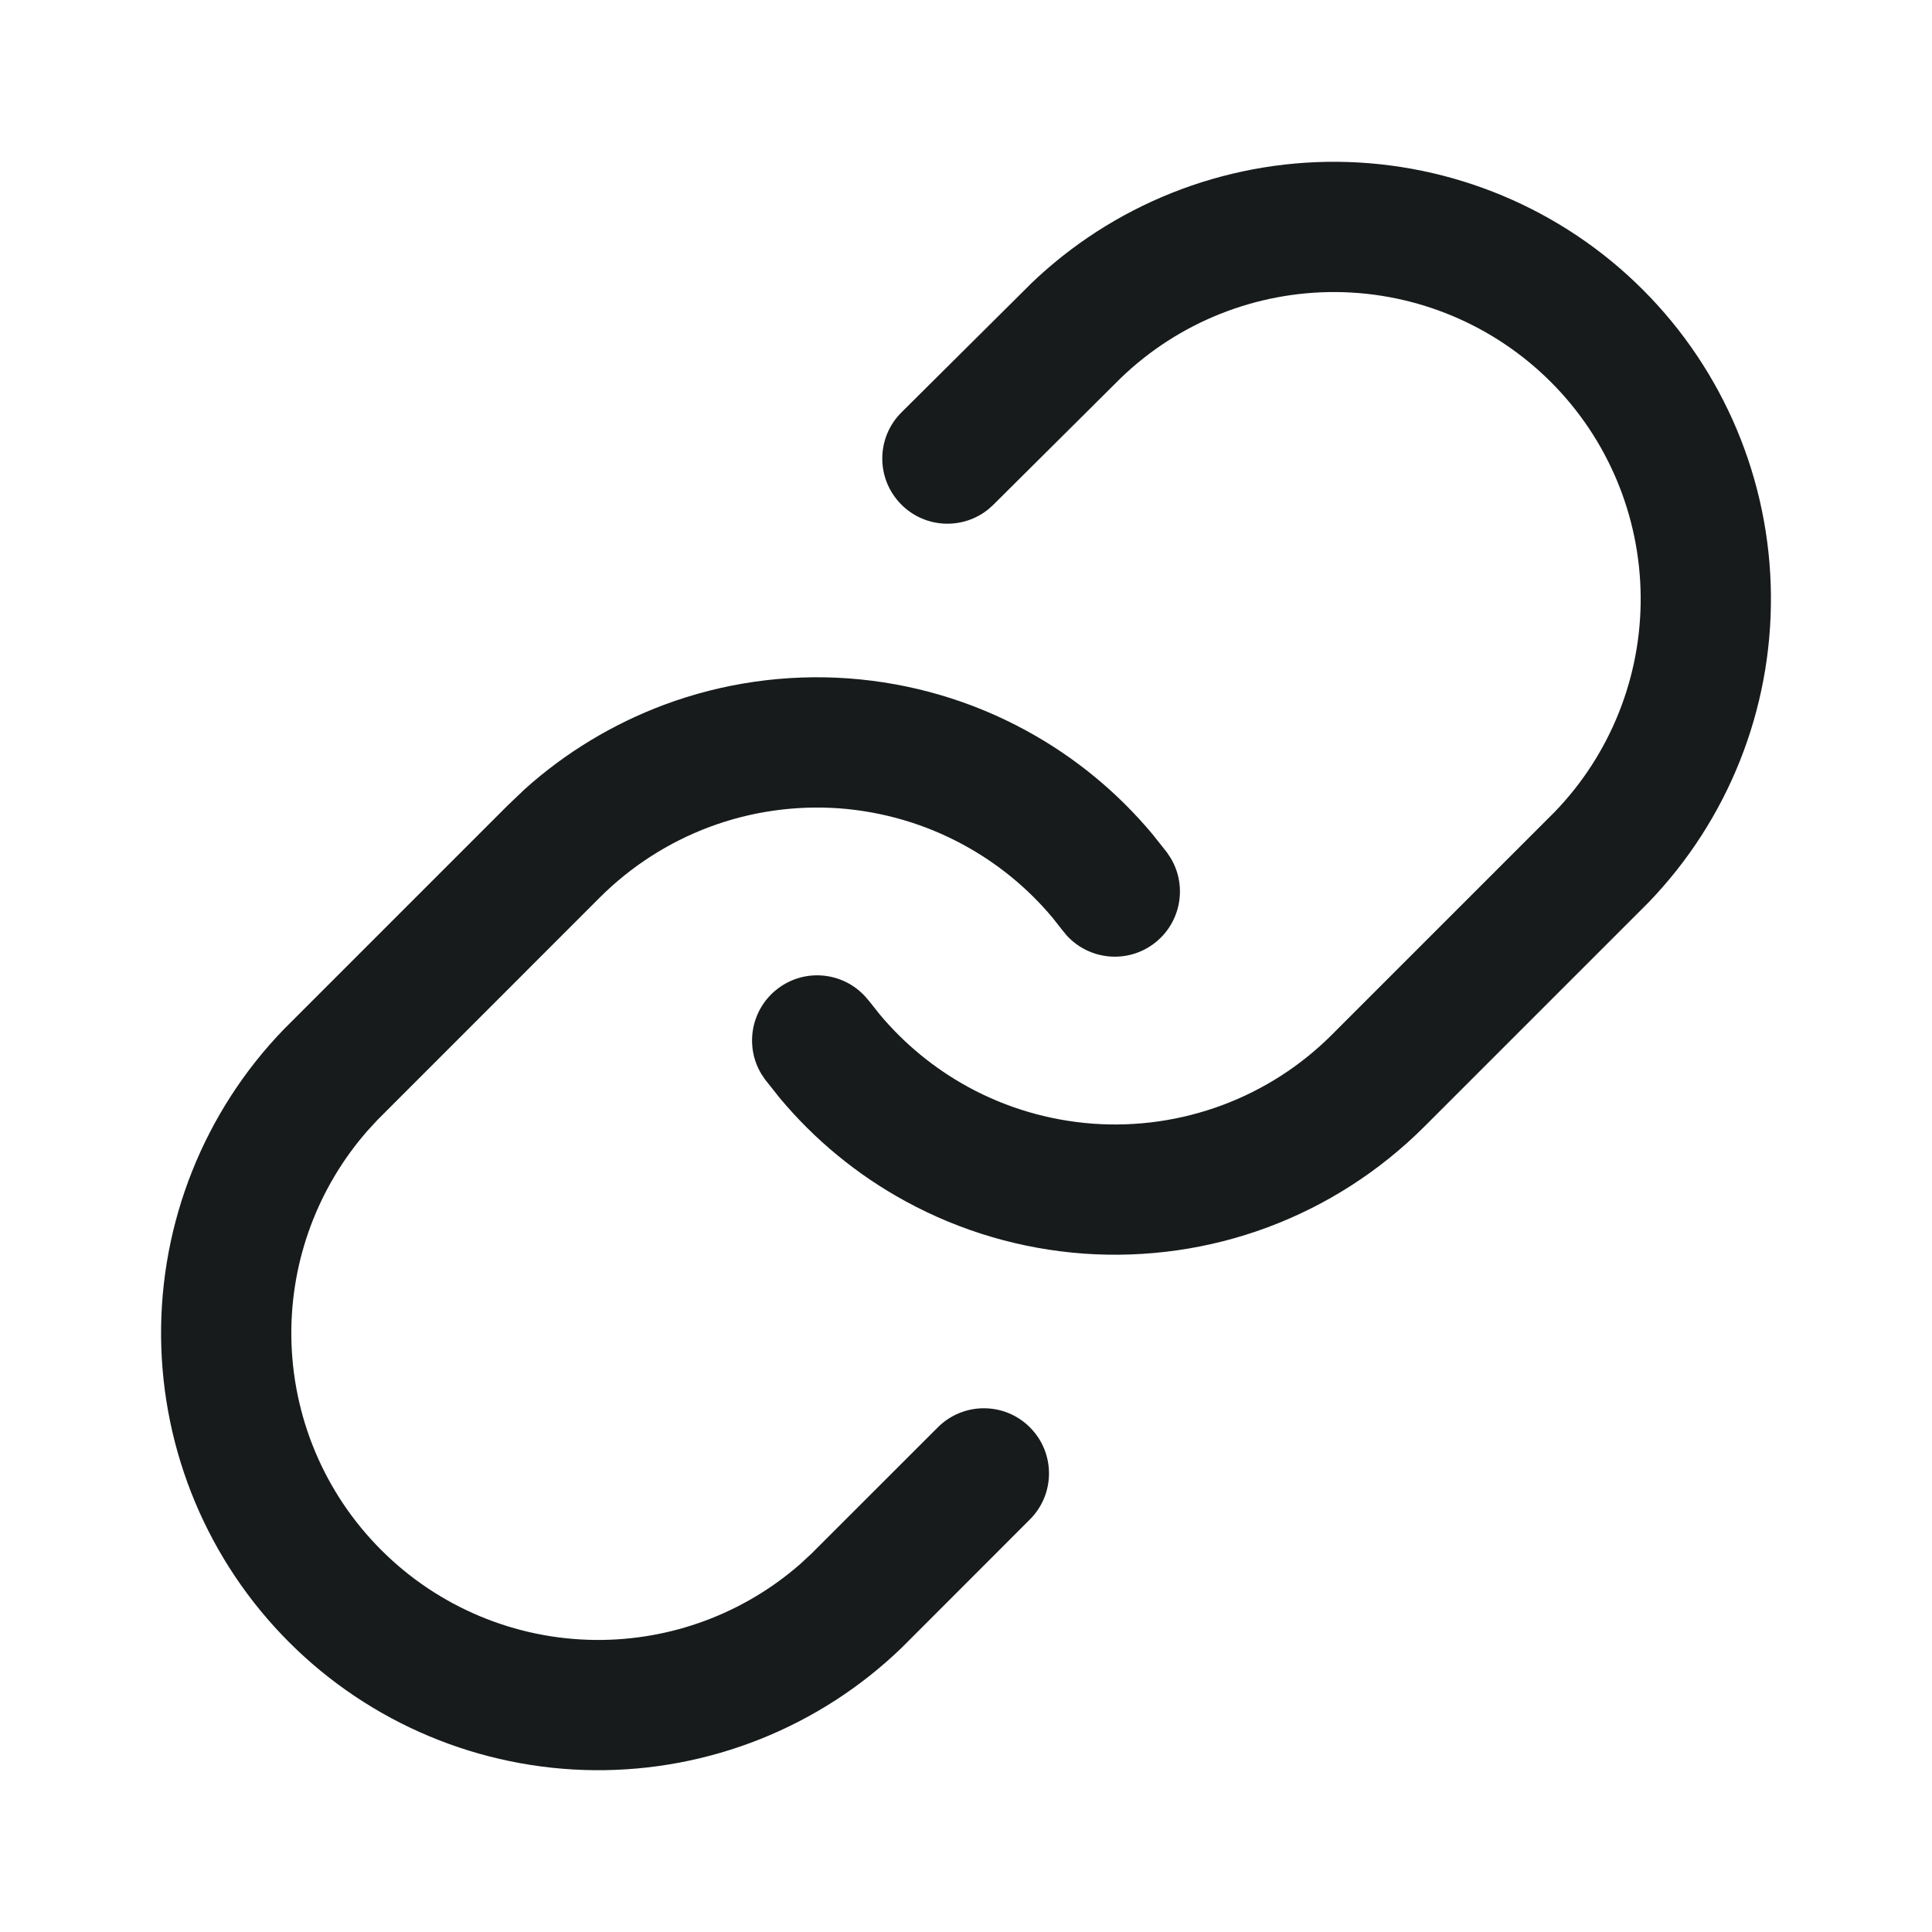<svg width="24" height="24" viewBox="0 0 24 24" fill="none" xmlns="http://www.w3.org/2000/svg">
<path d="M16.616 2.01C18.04 2.023 19.403 2.593 20.409 3.6C21.416 4.607 21.987 5.969 21.999 7.393C22.012 8.817 21.465 10.189 20.476 11.213L17.693 13.996C17.142 14.546 16.48 14.973 15.75 15.245C15.021 15.517 14.241 15.628 13.464 15.573C12.688 15.517 11.932 15.296 11.248 14.922C10.65 14.596 10.12 14.16 9.685 13.638L9.503 13.409L9.457 13.34C9.246 12.989 9.332 12.528 9.667 12.277C10.003 12.026 10.469 12.075 10.746 12.377L10.8 12.44L10.927 12.6C11.233 12.966 11.605 13.272 12.025 13.502C12.504 13.764 13.035 13.919 13.58 13.959C14.126 13.998 14.673 13.919 15.185 13.728C15.697 13.537 16.162 13.238 16.548 12.851L19.312 10.087C20.006 9.369 20.39 8.406 20.381 7.407C20.372 6.407 19.972 5.451 19.265 4.745C18.558 4.038 17.602 3.637 16.603 3.628C15.603 3.62 14.64 4.004 13.921 4.698L12.34 6.27L12.278 6.326C11.959 6.584 11.491 6.564 11.196 6.267C10.88 5.95 10.882 5.438 11.198 5.123L12.788 3.543L12.796 3.534C13.82 2.545 15.193 1.998 16.616 2.01Z" fill="#171B1C"/>
<path d="M12.752 9.078C12.069 8.704 11.313 8.483 10.536 8.427C9.76 8.372 8.98 8.483 8.25 8.755C7.612 8.994 7.024 9.349 6.519 9.803L6.308 10.004L3.525 12.787C2.536 13.811 1.989 15.183 2.001 16.607C2.014 18.031 2.584 19.393 3.591 20.4C4.598 21.407 5.96 21.977 7.384 21.99C8.808 22.002 10.18 21.456 11.204 20.466L11.214 20.456L12.794 18.875C13.11 18.559 13.11 18.047 12.794 17.731C12.478 17.415 11.966 17.415 11.65 17.731L10.079 19.301L9.942 19.428C9.24 20.043 8.335 20.38 7.398 20.372C6.398 20.363 5.442 19.962 4.736 19.255C4.029 18.549 3.628 17.593 3.619 16.593C3.611 15.656 3.949 14.751 4.563 14.049L4.689 13.912L7.452 11.148C7.839 10.762 8.304 10.463 8.816 10.272C9.328 10.081 9.875 10.003 10.42 10.041C10.965 10.081 11.496 10.236 11.976 10.499C12.396 10.728 12.769 11.034 13.075 11.4L13.201 11.56L13.254 11.624C13.532 11.925 13.998 11.974 14.333 11.723C14.668 11.472 14.754 11.011 14.543 10.66L14.497 10.59L14.316 10.362C13.88 9.84 13.35 9.404 12.752 9.078Z" fill="#171B1C"/>
</svg>

